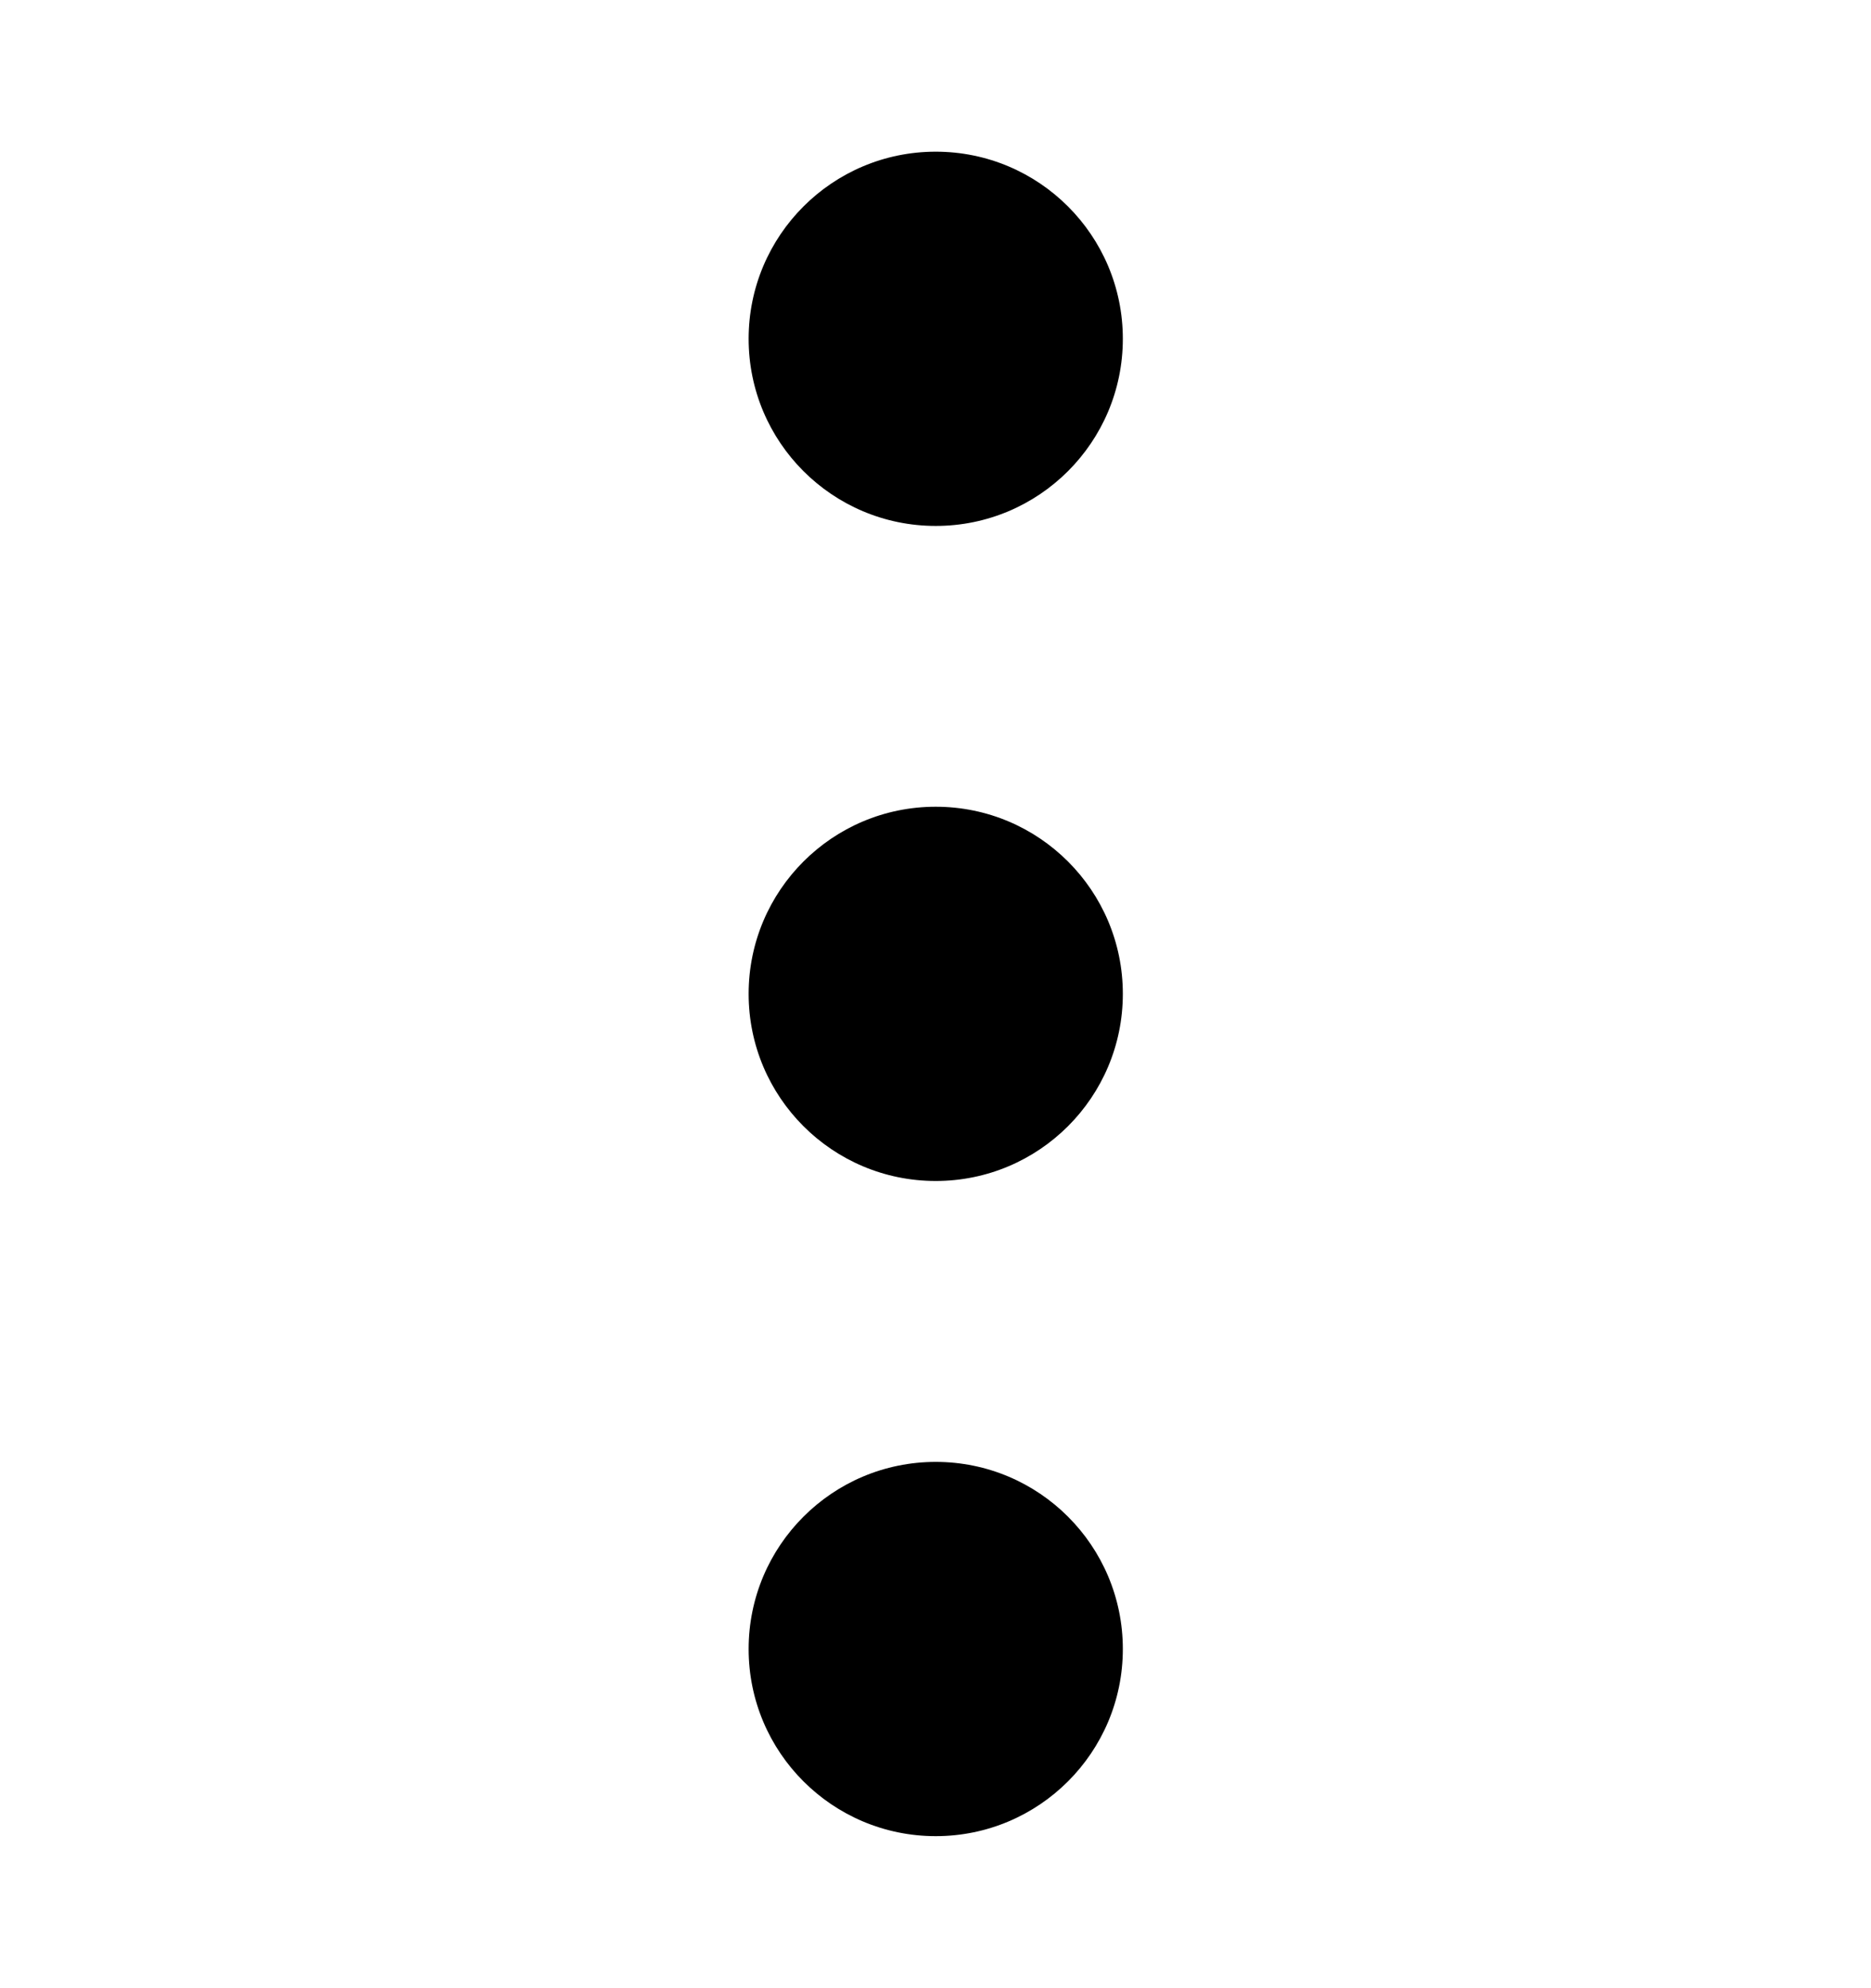 <svg viewBox="0 0 16 17" fill="none" xmlns="http://www.w3.org/2000/svg">
<circle cx="8.002" cy="2.897" r="1.6" transform="rotate(90 8.002 2.897)" fill="currentColor"/>
<circle cx="8.002" cy="8.498" r="1.6" transform="rotate(90 8.002 8.498)" fill="currentColor"/>
<circle cx="8.002" cy="14.1" r="1.6" transform="rotate(90 8.002 14.1)" fill="currentColor"/>
</svg>
